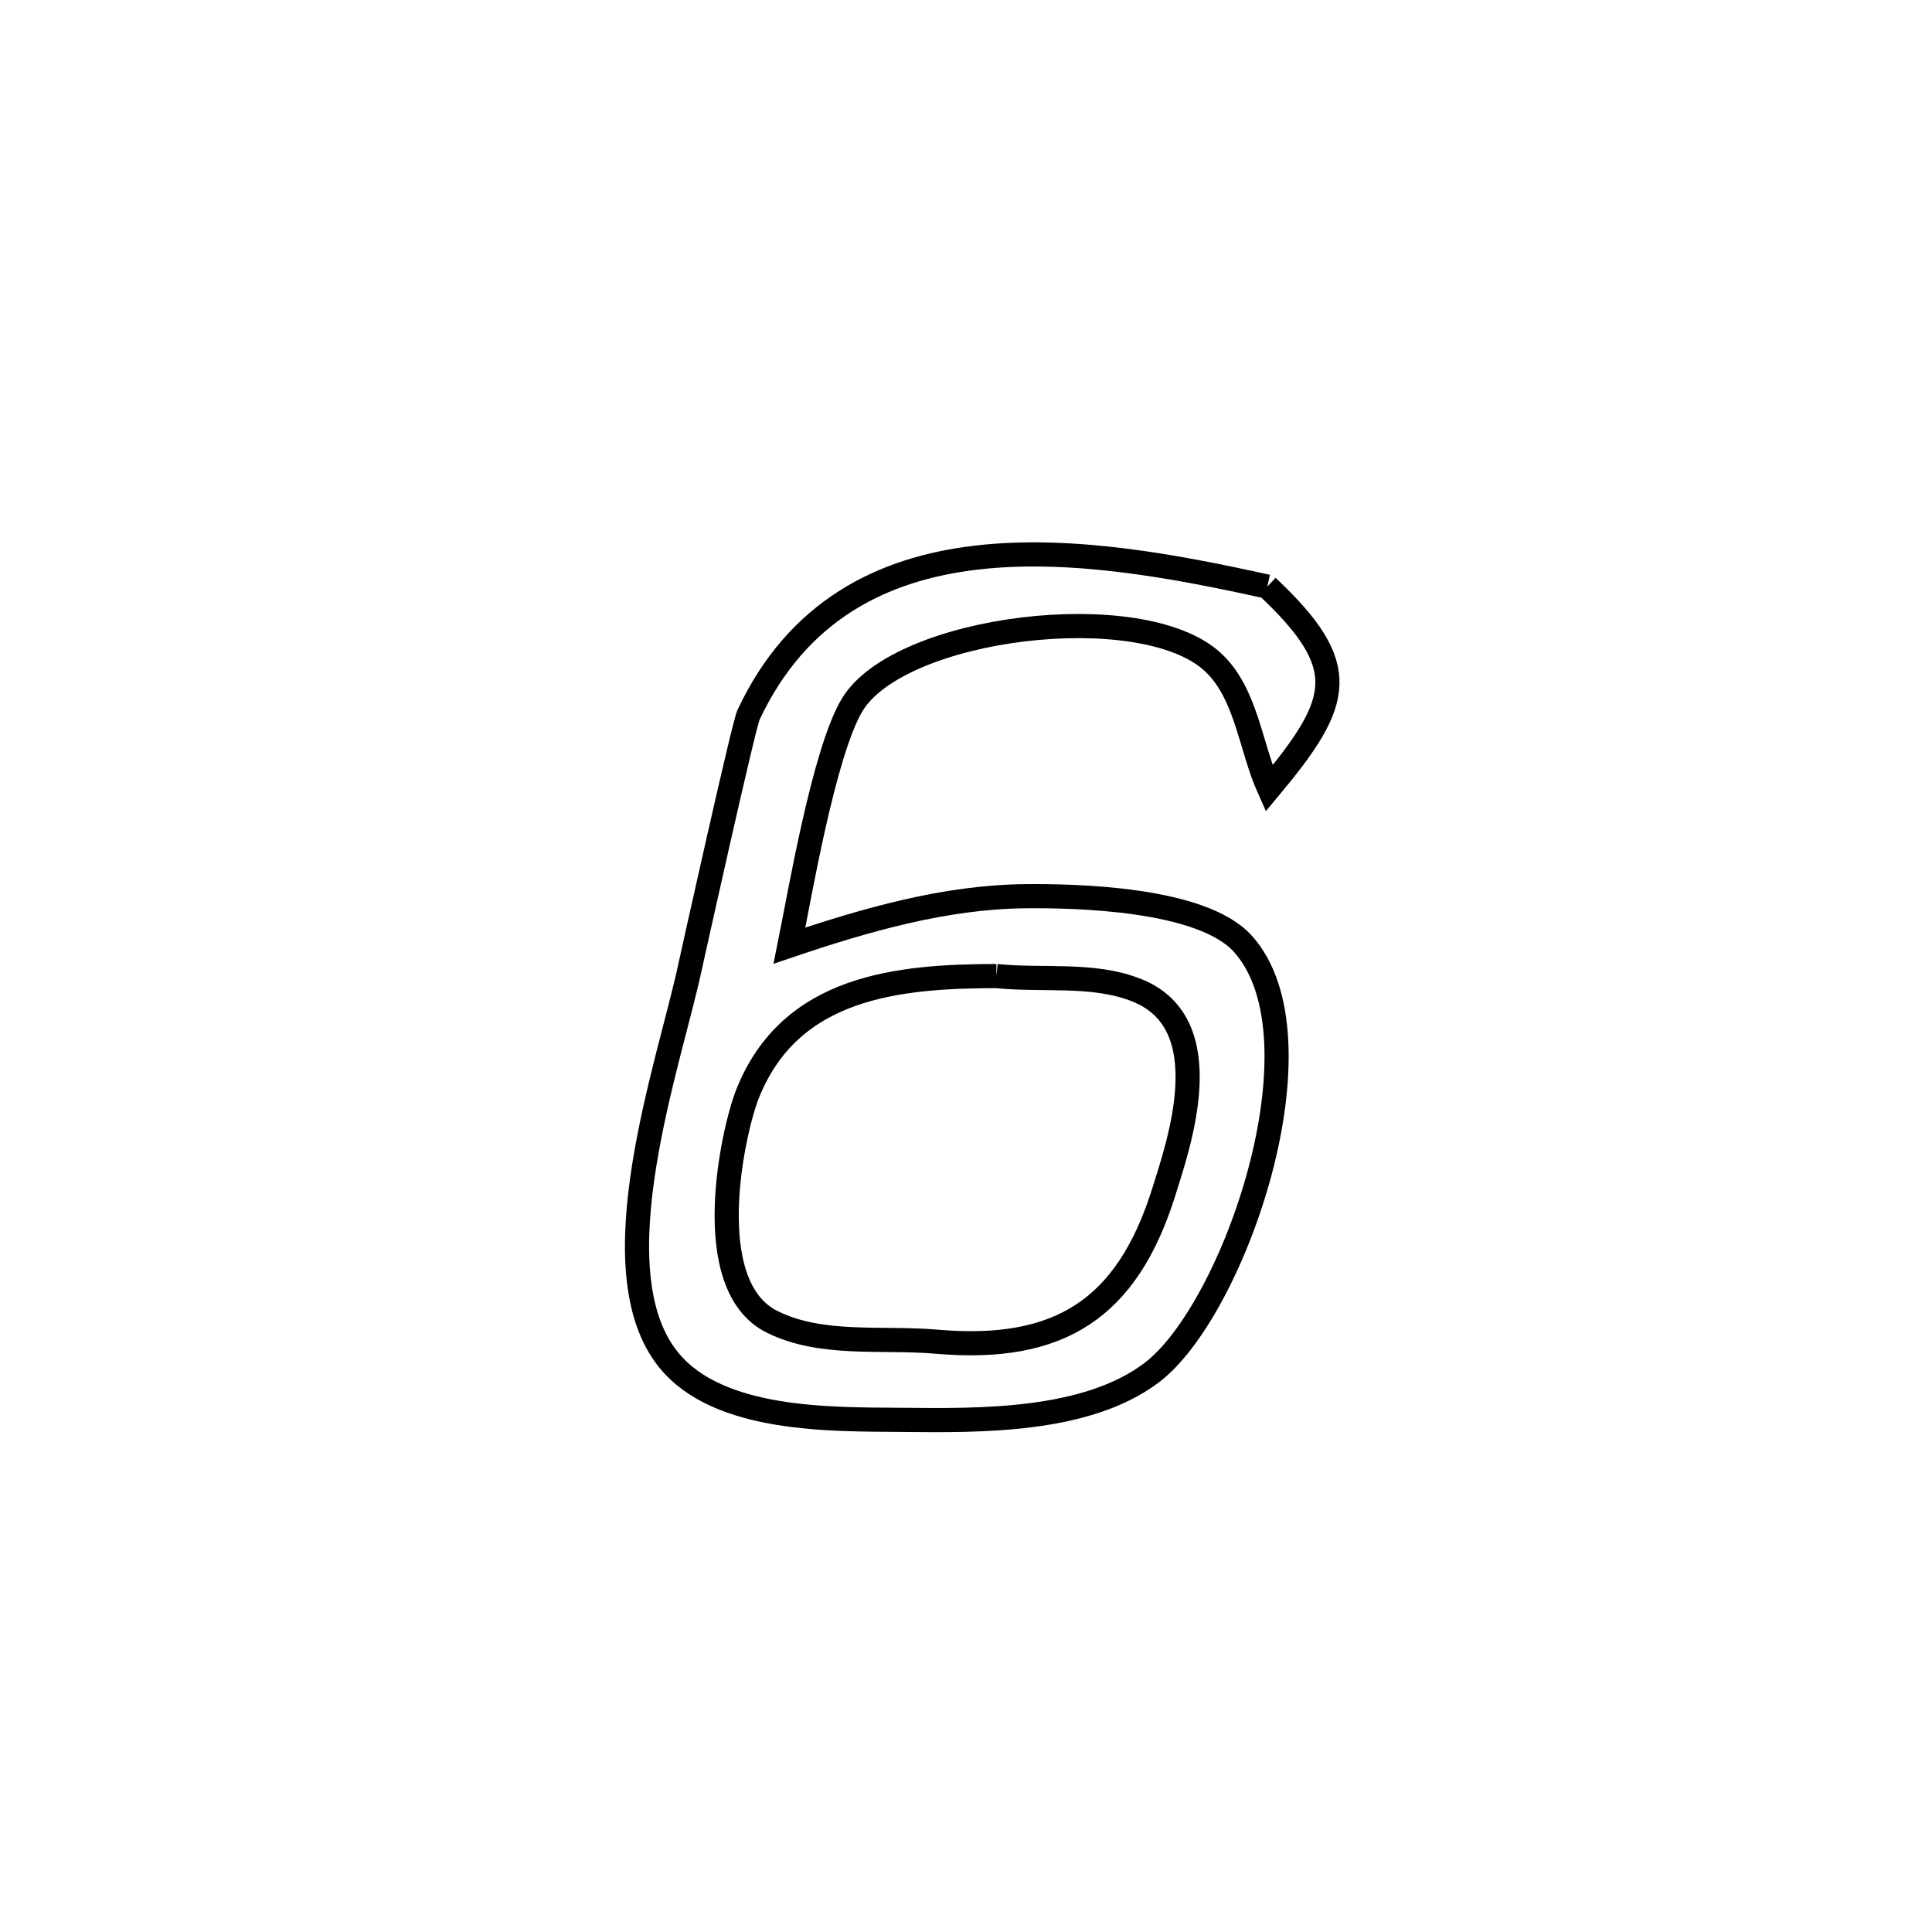 <svg xmlns="http://www.w3.org/2000/svg" viewBox="0.0 0.0 24.0 24.0" height="200px" width="200px"><path fill="none" stroke="black" stroke-width=".3" stroke-opacity="1.0"  filling="0" d="M15.743 7.287 L15.743 7.287 C16.799 8.281 16.669 8.712 15.764 9.796 L15.764 9.796 C15.529 9.27 15.485 8.606 15.06 8.219 C14.175 7.413 11.175 7.779 10.586 8.756 C10.235 9.34 9.934 11.121 9.807 11.747 L9.807 11.747 C10.753 11.427 11.741 11.142 12.74 11.133 C13.359 11.127 14.933 11.158 15.441 11.726 C16.499 12.908 15.332 16.279 14.304 17.054 C13.491 17.666 12.169 17.648 11.201 17.638 C10.337 17.63 8.933 17.662 8.309 16.897 C7.392 15.775 8.322 13.192 8.574 12.003 C8.603 11.869 9.238 9.008 9.298 8.881 C10.513 6.292 13.491 6.789 15.743 7.287 L15.743 7.287"></path>
<path fill="none" stroke="black" stroke-width=".3" stroke-opacity="1.0"  filling="0" d="M12.378 12.125 L12.378 12.125 C12.961 12.185 13.585 12.084 14.128 12.304 C15.161 12.721 14.645 14.204 14.46 14.798 C14.002 16.265 13.158 16.799 11.635 16.667 C10.951 16.608 10.203 16.726 9.589 16.419 C8.68 15.964 9.103 14.044 9.289 13.581 C9.822 12.252 11.153 12.127 12.378 12.125 L12.378 12.125"></path></svg>